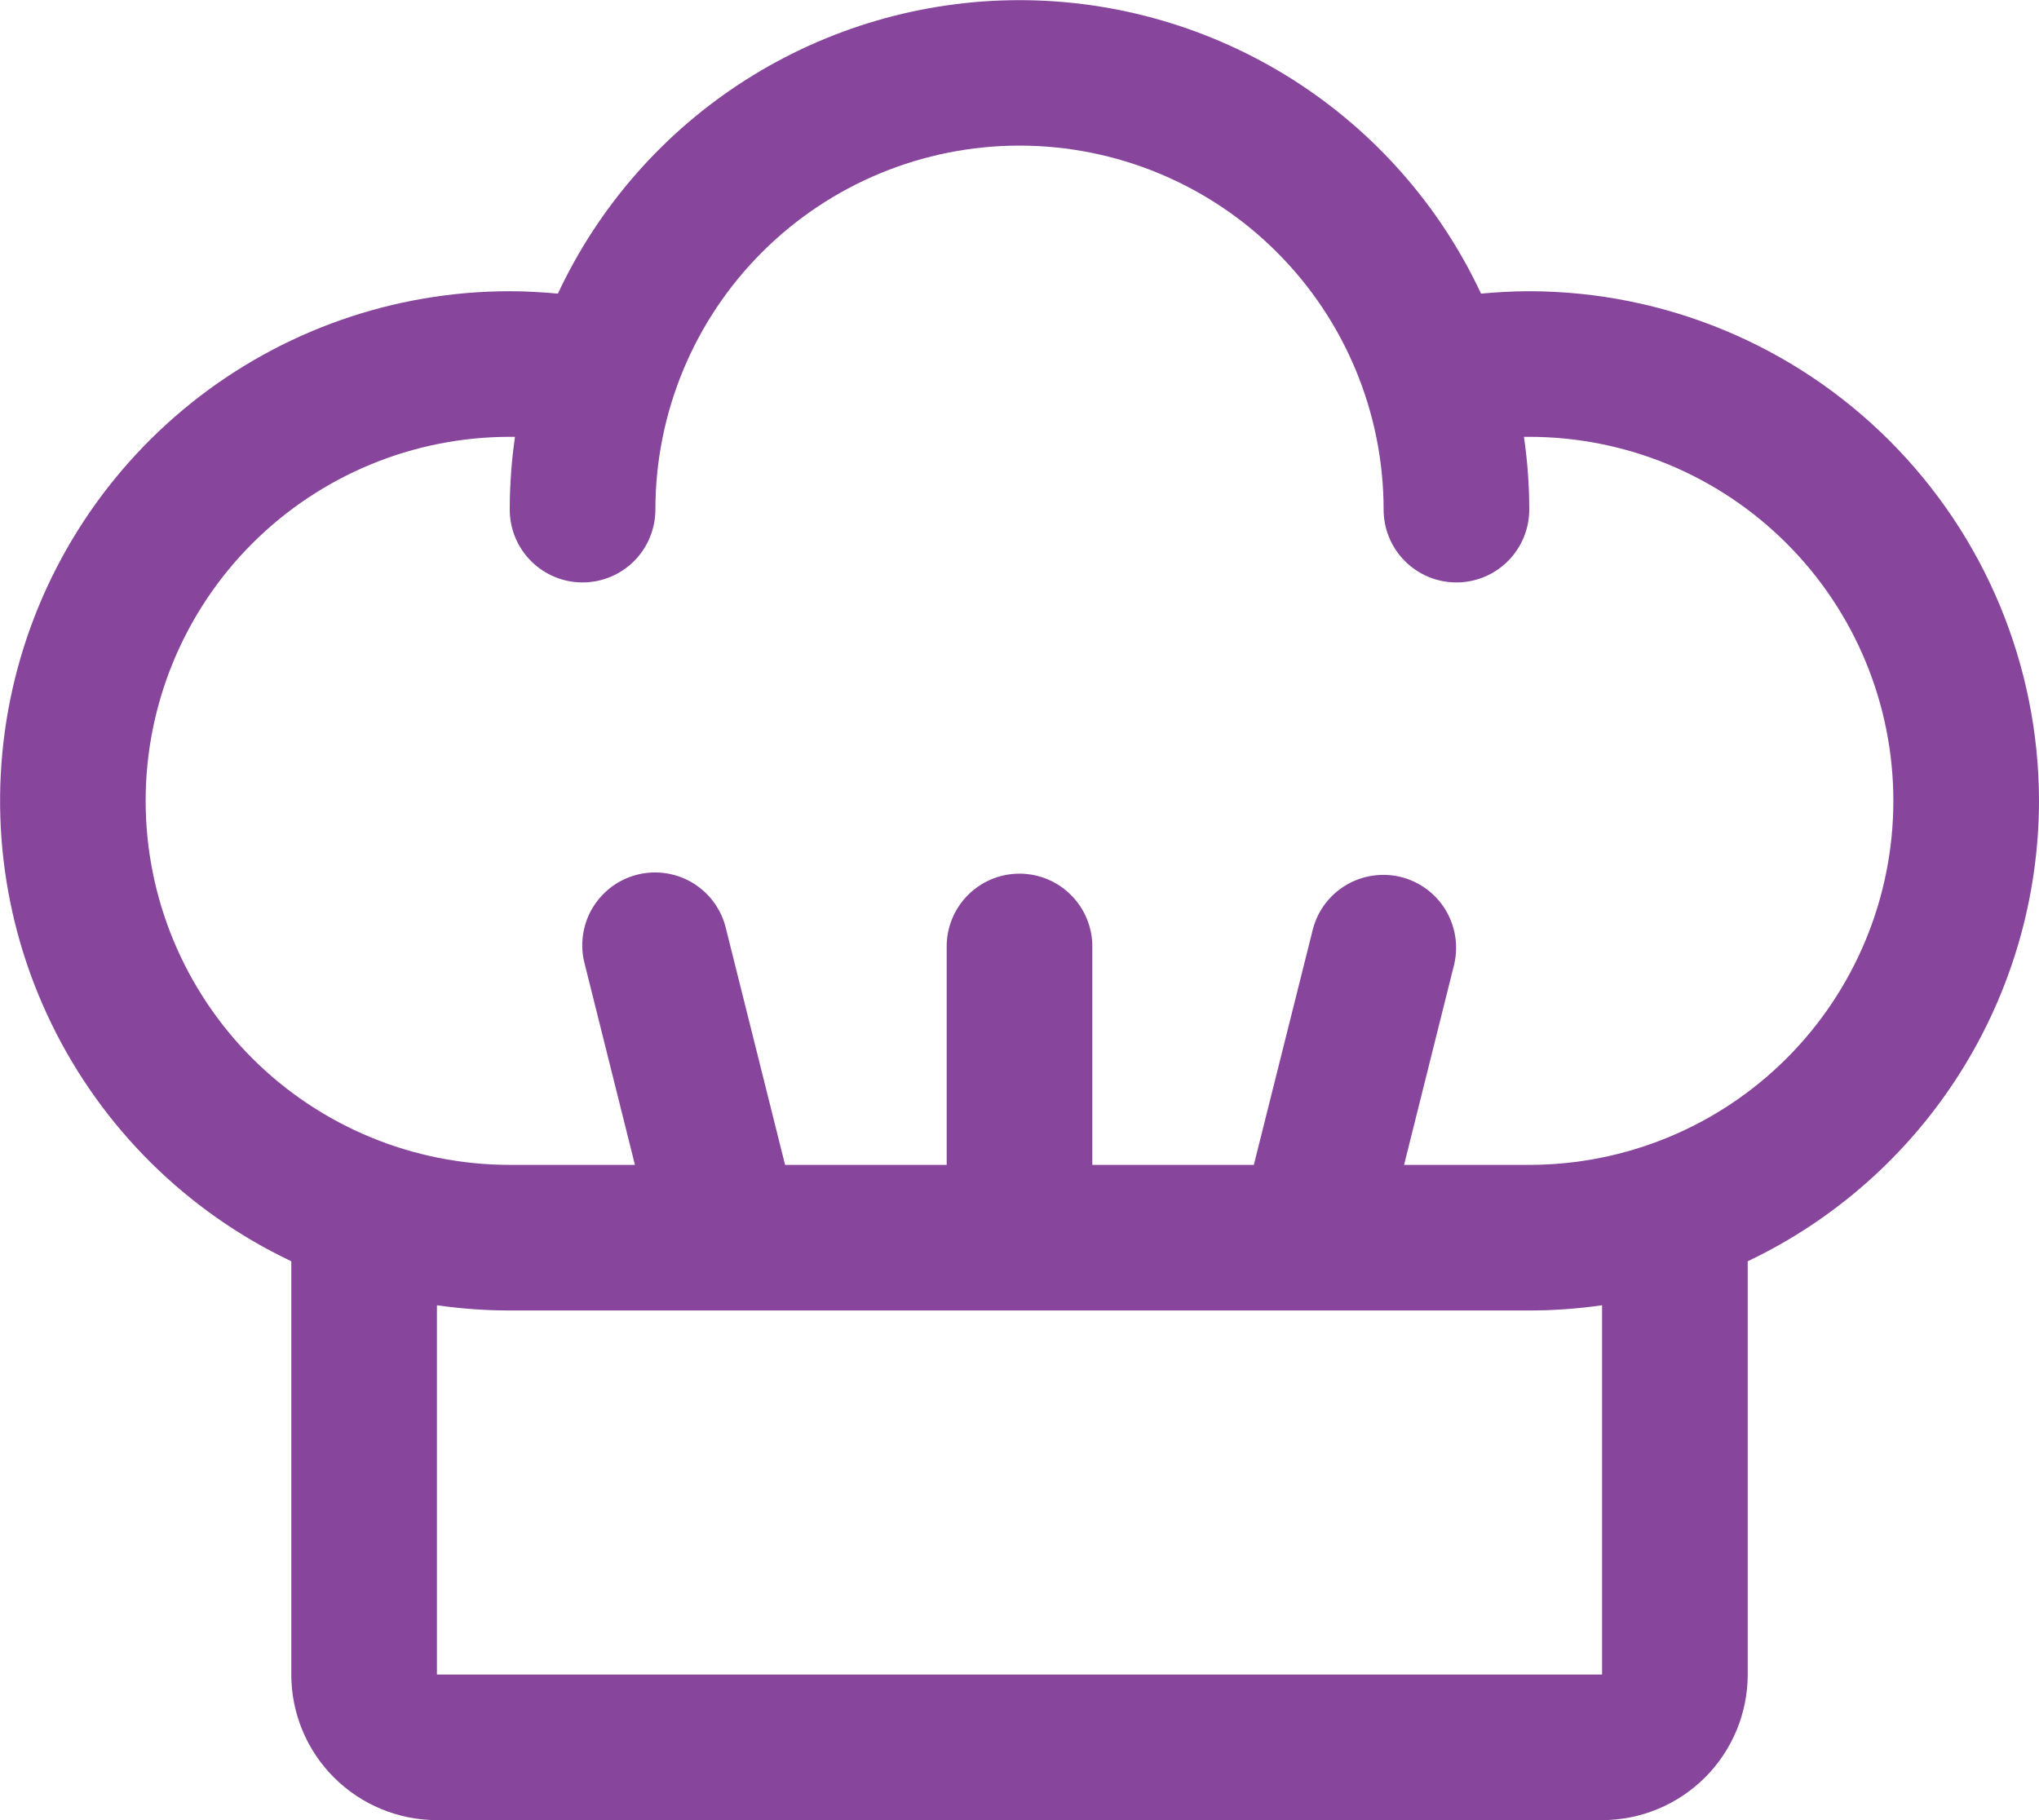 <svg width="100%" height="100%" viewBox="0 0 28 25" fill="none" xmlns="http://www.w3.org/2000/svg">
<path d="M28 11C27.998 9.144 27.26 7.365 25.947 6.053C24.635 4.74 22.856 4.002 21 4C20.779 4 20.557 4.013 20.338 4.033C19.774 2.828 18.878 1.809 17.756 1.095C16.633 0.382 15.33 0.002 14 0.002C12.669 0.002 11.367 0.382 10.244 1.095C9.121 1.809 8.225 2.828 7.661 4.033C7.442 4.013 7.221 4 7 4C5.411 4 3.869 4.541 2.628 5.534C1.388 6.527 0.521 7.912 0.172 9.462C-0.177 11.013 0.012 12.636 0.708 14.064C1.403 15.493 2.564 16.642 4 17.324V23C4 23.53 4.21 24.039 4.586 24.414C4.961 24.789 5.469 25 6 25H22C22.53 25 23.039 24.789 23.414 24.414C23.789 24.039 24 23.53 24 23V17.324C25.196 16.755 26.206 15.859 26.914 14.74C27.622 13.621 27.998 12.324 28 11ZM22 23H6V17.928C6.331 17.976 6.665 18 7 18H21C21.334 18 21.669 17.976 22 17.928V23ZM21 16H19.281L19.97 13.243C20.029 12.987 19.985 12.719 19.849 12.495C19.712 12.271 19.493 12.11 19.238 12.046C18.984 11.983 18.715 12.022 18.488 12.155C18.262 12.288 18.098 12.504 18.03 12.758L17.218 16H15V13C15 12.735 14.894 12.48 14.707 12.293C14.519 12.105 14.265 12 14 12C13.735 12 13.48 12.105 13.293 12.293C13.105 12.48 13 12.735 13 13V16H10.781L9.97 12.758C9.94 12.628 9.884 12.506 9.807 12.399C9.729 12.291 9.631 12.2 9.517 12.13C9.404 12.061 9.278 12.015 9.147 11.995C9.016 11.975 8.882 11.981 8.753 12.013C8.624 12.046 8.503 12.103 8.397 12.182C8.291 12.262 8.201 12.362 8.134 12.476C8.066 12.591 8.023 12.717 8.005 12.849C7.987 12.98 7.995 13.114 8.03 13.243L8.719 16H7C5.674 16 4.402 15.473 3.464 14.536C2.527 13.598 2 12.326 2 11C2 9.674 2.527 8.402 3.464 7.465C4.402 6.527 5.674 6 7 6H7.072C7.024 6.331 7 6.665 7 7C7 7.265 7.105 7.52 7.293 7.707C7.48 7.895 7.735 8 8 8C8.265 8 8.519 7.895 8.707 7.707C8.894 7.52 9 7.265 9 7C9 5.674 9.527 4.402 10.464 3.465C11.402 2.527 12.674 2 14 2C15.326 2 16.598 2.527 17.535 3.465C18.473 4.402 19 5.674 19 7C19 7.265 19.105 7.52 19.293 7.707C19.48 7.895 19.735 8 20 8C20.265 8 20.519 7.895 20.707 7.707C20.894 7.52 21 7.265 21 7C21 6.665 20.976 6.331 20.927 6H21C22.326 6 23.598 6.527 24.535 7.465C25.473 8.402 26 9.674 26 11C26 12.326 25.473 13.598 24.535 14.536C23.598 15.473 22.326 16 21 16Z" fill="#87469C"/>
</svg>
